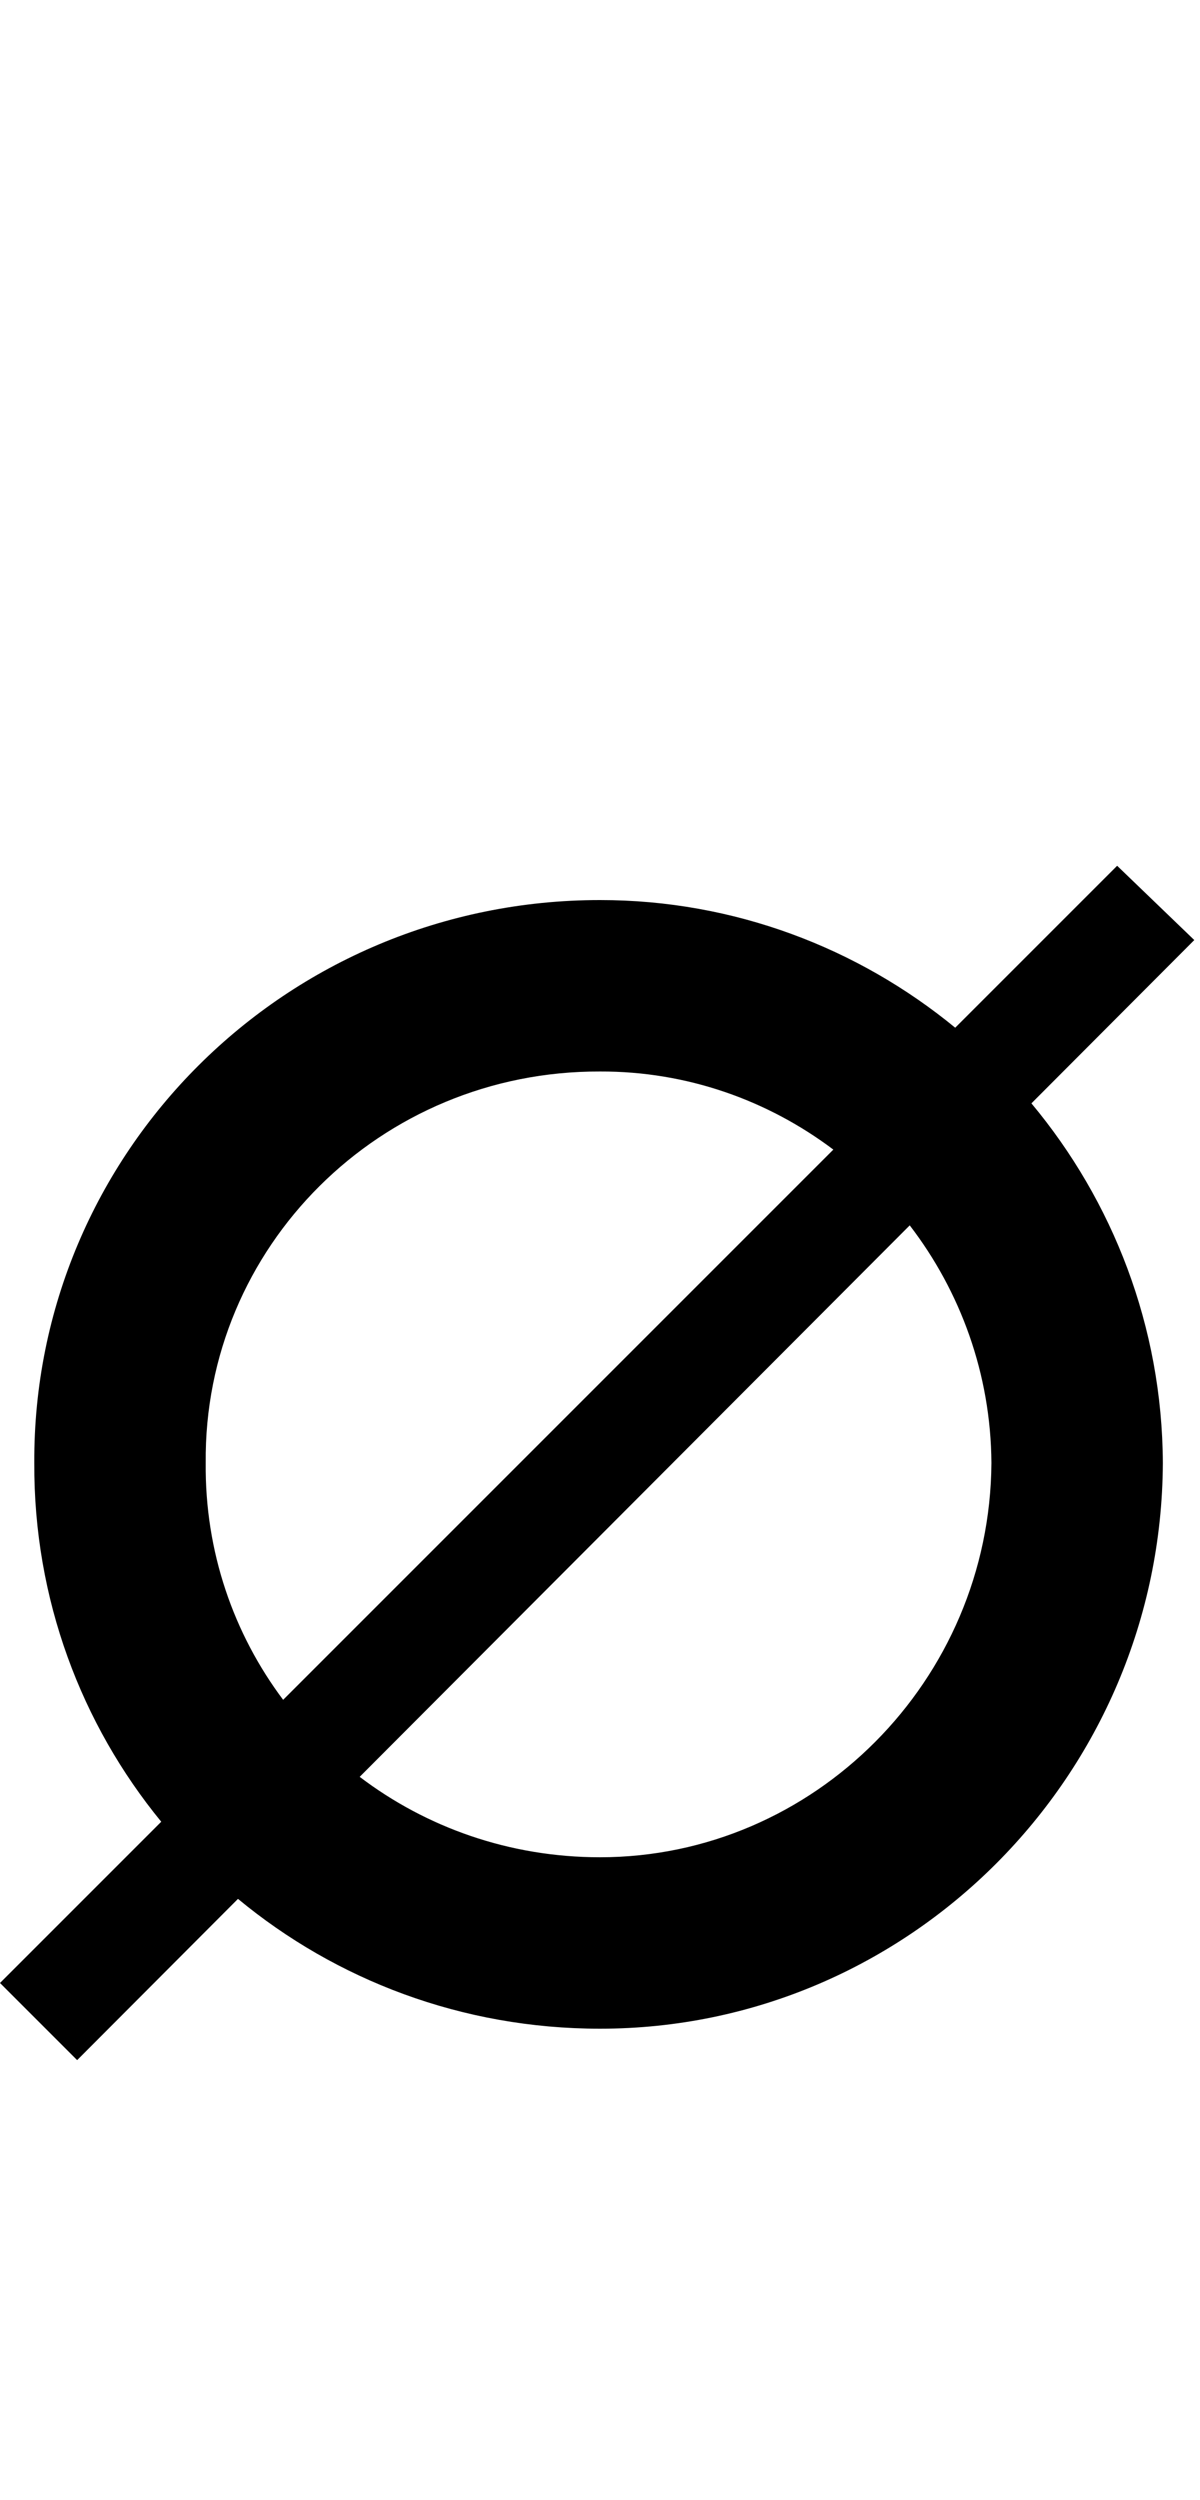 <svg id="svg-emptyset" xmlns="http://www.w3.org/2000/svg" width="168" height="350"><path d="M236 68 461.176 -157.752C598.332 -44.193 774.882 24 968 24C1400 24 1754 -330 1756 -768C1755.119 -959.112 1685.982 -1134.712 1571.986 -1271.403L1800 -1500L1692 -1604L1465.295 -1377.295C1329.393 -1488.893 1156.09 -1556 968 -1556C528 -1556 174 -1202 176 -768C175.129 -577.198 241.814 -402.337 353.736 -265.736L128 -40ZM968 -216C841.093 -216 724.543 -257.934 631.569 -328.581L1401.623 -1100.604C1472.508 -1008.208 1515.174 -892.801 1516 -768C1514 -463 1267 -216 968 -216ZM524.4 -436.4C455.192 -528.708 414.776 -643.524 416 -768C413 -1070 660 -1317 968 -1316C1089.887 -1316.408 1203.132 -1275.603 1294.662 -1206.662Z" transform="translate(-12.8 281.6) scale(0.1)"/></svg>
